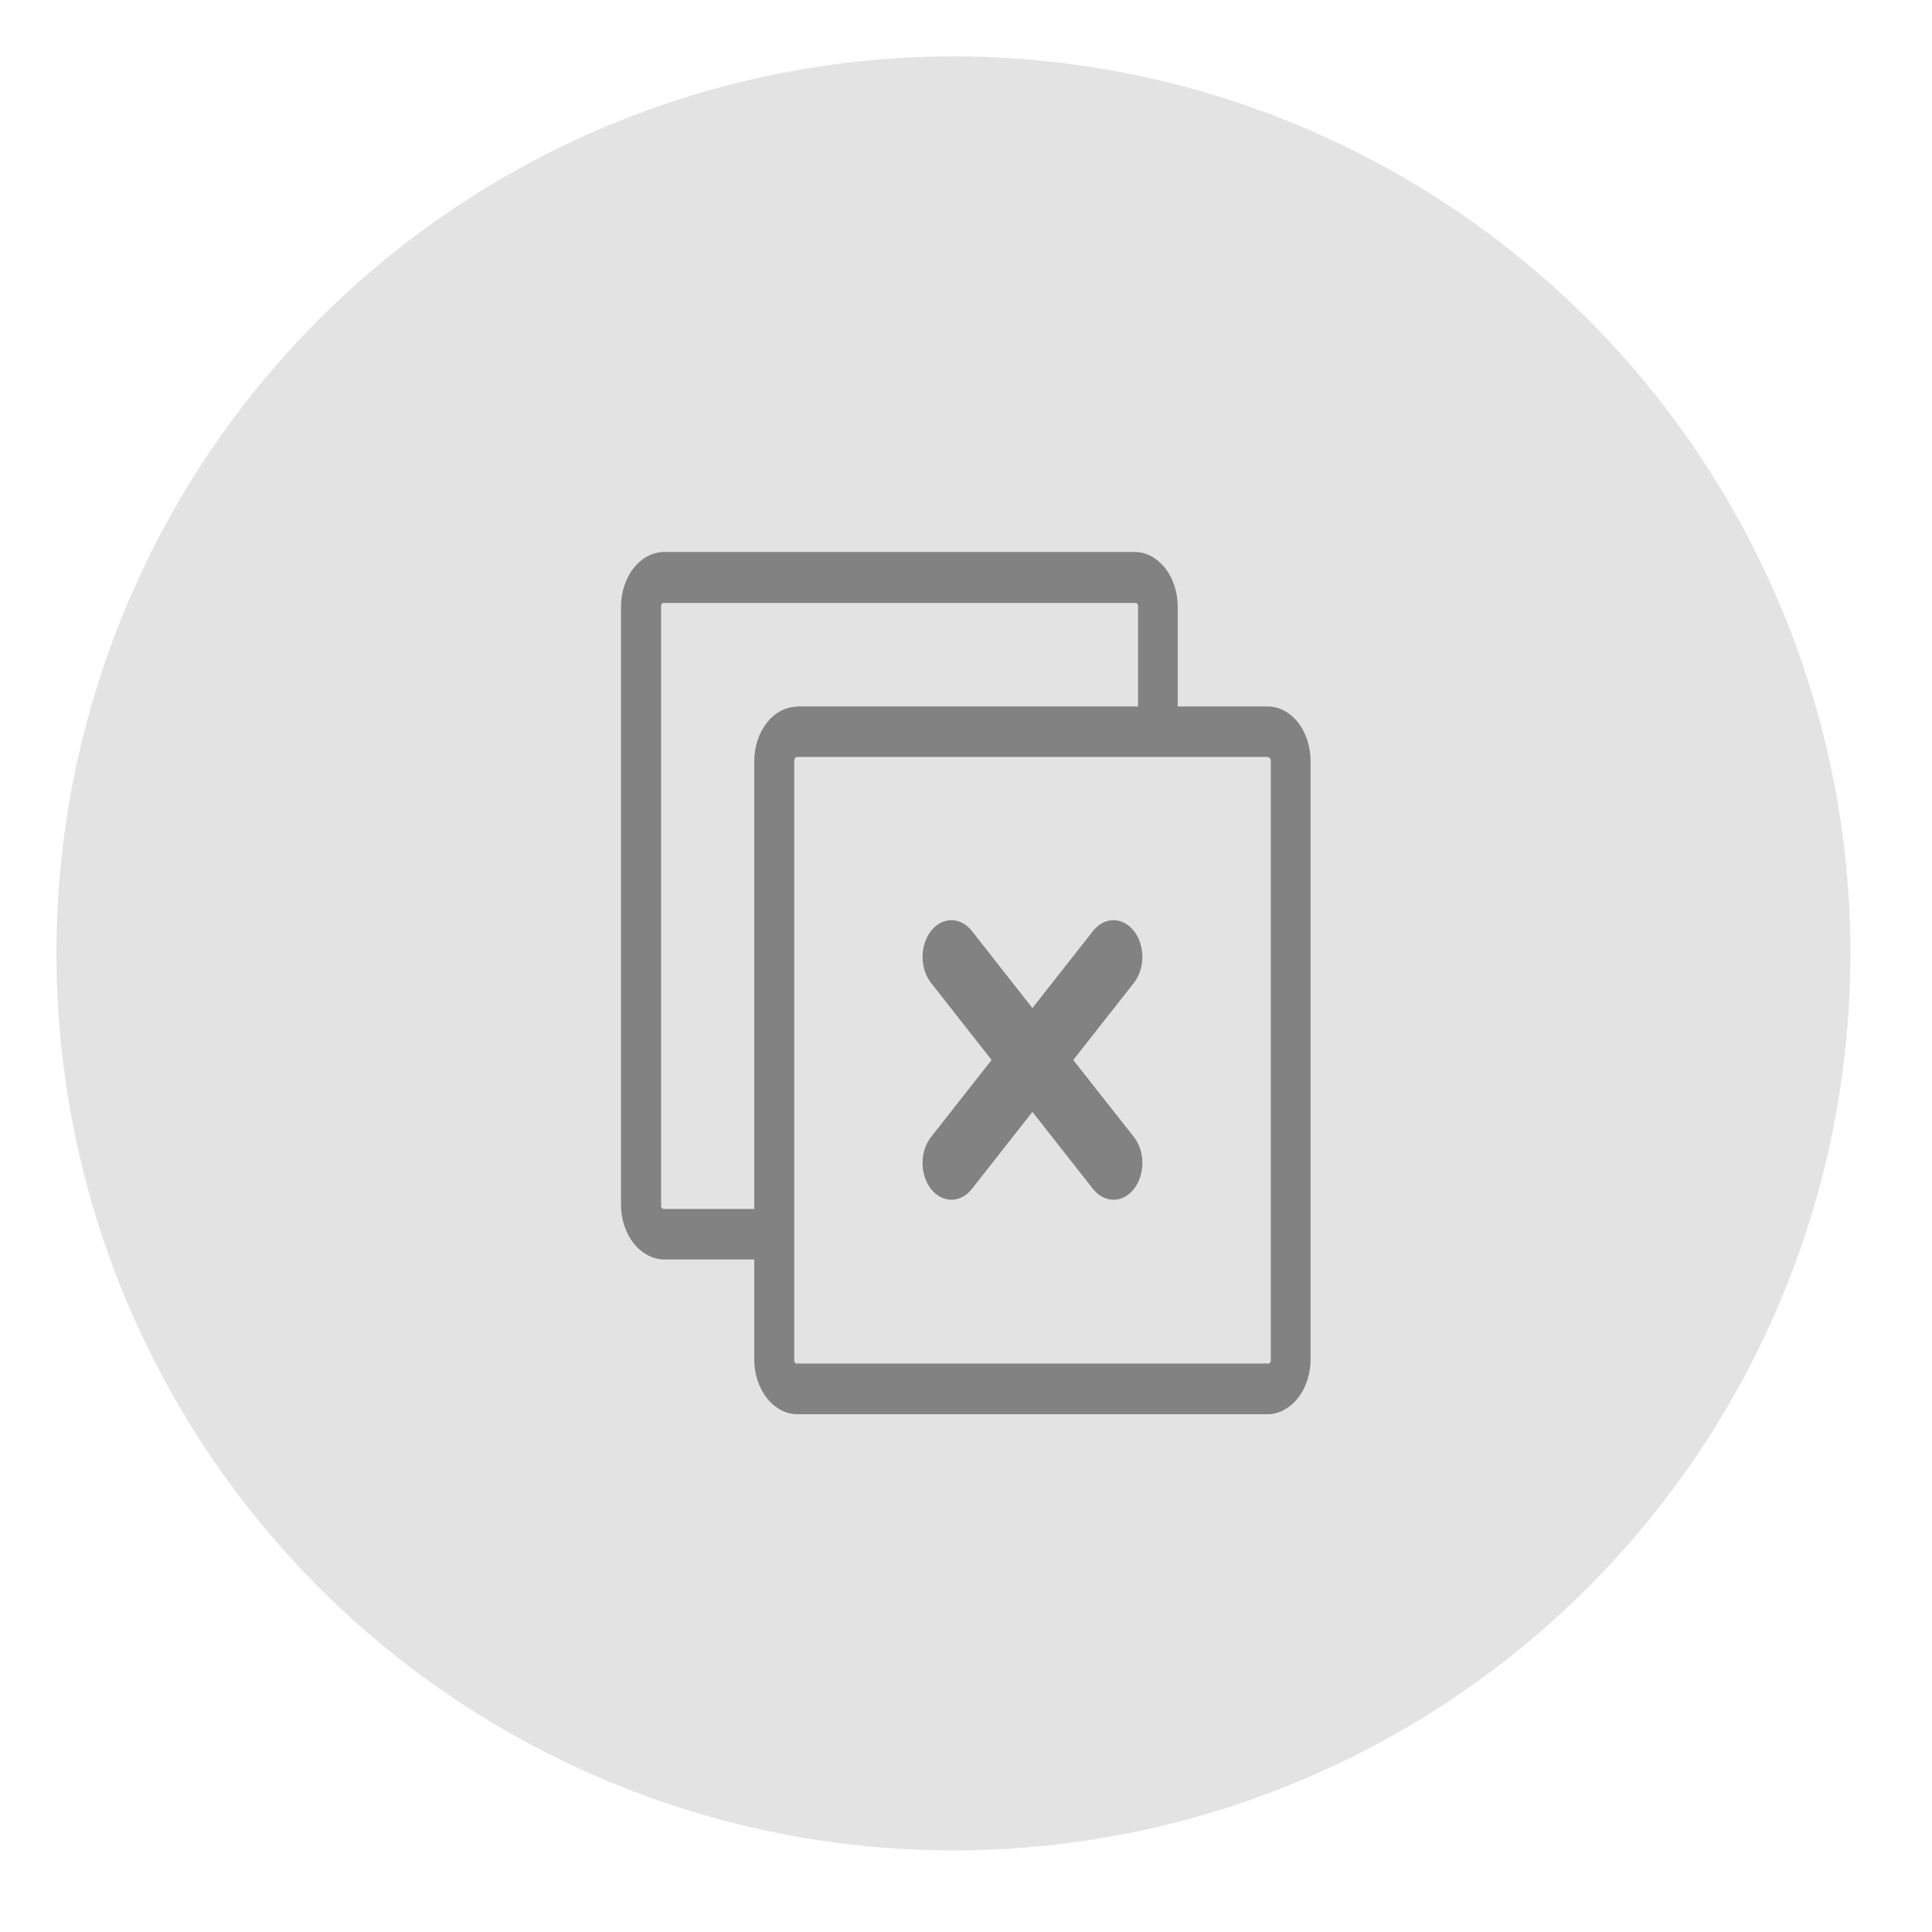 <svg width="56" height="56" viewBox="0 0 56 56" fill="none" xmlns="http://www.w3.org/2000/svg">
<circle cx="27.636" cy="27.635" r="26" transform="rotate(86.272 27.636 27.635)" fill="#828282" fill-opacity="0.22"/>
<g clip-path="url(#clip0_610_9)">
<path d="M23.111 20.477H32.987V17.59C32.989 17.575 32.989 17.559 32.987 17.544C32.982 17.529 32.975 17.516 32.966 17.505C32.957 17.493 32.946 17.484 32.935 17.478C32.922 17.475 32.91 17.475 32.898 17.478H19.25C19.238 17.474 19.226 17.474 19.214 17.478C19.202 17.485 19.19 17.495 19.18 17.507C19.173 17.518 19.167 17.531 19.162 17.544C19.16 17.559 19.16 17.575 19.162 17.59V34.934C19.16 34.949 19.16 34.964 19.162 34.979C19.168 34.993 19.174 35.005 19.182 35.017C19.192 35.028 19.203 35.037 19.216 35.043C19.227 35.045 19.238 35.045 19.248 35.043H21.862V22.066C21.863 21.857 21.895 21.65 21.959 21.457C22.022 21.265 22.115 21.09 22.232 20.942C22.347 20.798 22.483 20.683 22.632 20.605C22.783 20.526 22.944 20.485 23.107 20.485L23.111 20.477ZM31.683 26.984C31.761 26.885 31.853 26.807 31.955 26.753C32.056 26.7 32.165 26.672 32.275 26.672C32.385 26.672 32.494 26.7 32.595 26.753C32.697 26.807 32.789 26.885 32.867 26.984C32.944 27.083 33.006 27.2 33.048 27.329C33.09 27.458 33.112 27.597 33.112 27.736C33.112 27.876 33.09 28.014 33.048 28.143C33.006 28.273 32.944 28.39 32.867 28.489L31.109 30.724L32.867 32.957C33.024 33.157 33.112 33.427 33.112 33.71C33.112 33.992 33.024 34.263 32.867 34.463C32.71 34.663 32.498 34.775 32.276 34.775C32.053 34.775 31.84 34.663 31.683 34.464L29.925 32.229L28.169 34.464C28.012 34.663 27.799 34.775 27.577 34.775C27.355 34.775 27.142 34.663 26.985 34.463C26.828 34.263 26.74 33.992 26.74 33.71C26.741 33.427 26.829 33.157 26.986 32.957L28.742 30.724L26.986 28.489C26.908 28.39 26.847 28.273 26.805 28.143C26.763 28.014 26.741 27.876 26.741 27.736C26.741 27.597 26.763 27.458 26.805 27.329C26.847 27.2 26.908 27.083 26.986 26.984C27.064 26.885 27.156 26.807 27.257 26.753C27.359 26.7 27.468 26.672 27.578 26.672C27.688 26.672 27.796 26.7 27.898 26.753C27.999 26.807 28.092 26.885 28.169 26.984L29.925 29.219L31.683 26.984ZM34.138 20.477H36.742C36.905 20.477 37.067 20.518 37.219 20.597C37.371 20.678 37.509 20.795 37.626 20.942C37.857 21.239 37.986 21.64 37.987 22.058V39.402C37.986 39.717 37.913 40.024 37.775 40.285C37.638 40.546 37.442 40.749 37.214 40.87C37.063 40.95 36.901 40.992 36.737 40.992H23.111C22.947 40.992 22.786 40.95 22.635 40.87C22.328 40.708 22.084 40.399 21.957 40.009C21.894 39.817 21.862 39.612 21.862 39.404V36.507H19.258C19.094 36.507 18.932 36.465 18.781 36.385C18.553 36.268 18.357 36.068 18.218 35.809C18.079 35.551 18.003 35.247 18 34.934V17.59C18 17.381 18.032 17.176 18.094 16.983C18.158 16.79 18.25 16.614 18.366 16.466C18.483 16.319 18.621 16.202 18.773 16.122C18.924 16.042 19.086 16 19.25 16H32.888C33.051 16 33.213 16.041 33.365 16.12C33.516 16.202 33.654 16.319 33.772 16.466C34.006 16.764 34.138 17.168 34.138 17.59V20.487V20.477ZM36.742 21.94H23.111C23.099 21.94 23.087 21.944 23.076 21.95C23.064 21.957 23.052 21.967 23.042 21.979C23.034 21.992 23.027 22.006 23.021 22.021C23.019 22.036 23.019 22.051 23.021 22.066V39.41C23.019 39.425 23.019 39.441 23.021 39.456C23.027 39.471 23.034 39.486 23.044 39.497C23.053 39.508 23.062 39.516 23.073 39.522C23.085 39.524 23.097 39.524 23.109 39.522H36.748C36.76 39.524 36.772 39.524 36.784 39.522C36.795 39.515 36.805 39.506 36.813 39.495C36.822 39.484 36.829 39.47 36.835 39.456C36.836 39.442 36.836 39.428 36.835 39.415V22.066C36.837 22.051 36.837 22.036 36.835 22.021C36.83 22.008 36.823 21.996 36.815 21.986C36.805 21.974 36.793 21.964 36.781 21.957C36.77 21.95 36.758 21.947 36.745 21.946L36.742 21.94Z" fill="#828282"/>
</g>
<defs>
<clipPath id="clip0_610_9">
<rect width="20" height="25" fill="white" transform="translate(18 16)"/>
</clipPath>
</defs>
</svg>
